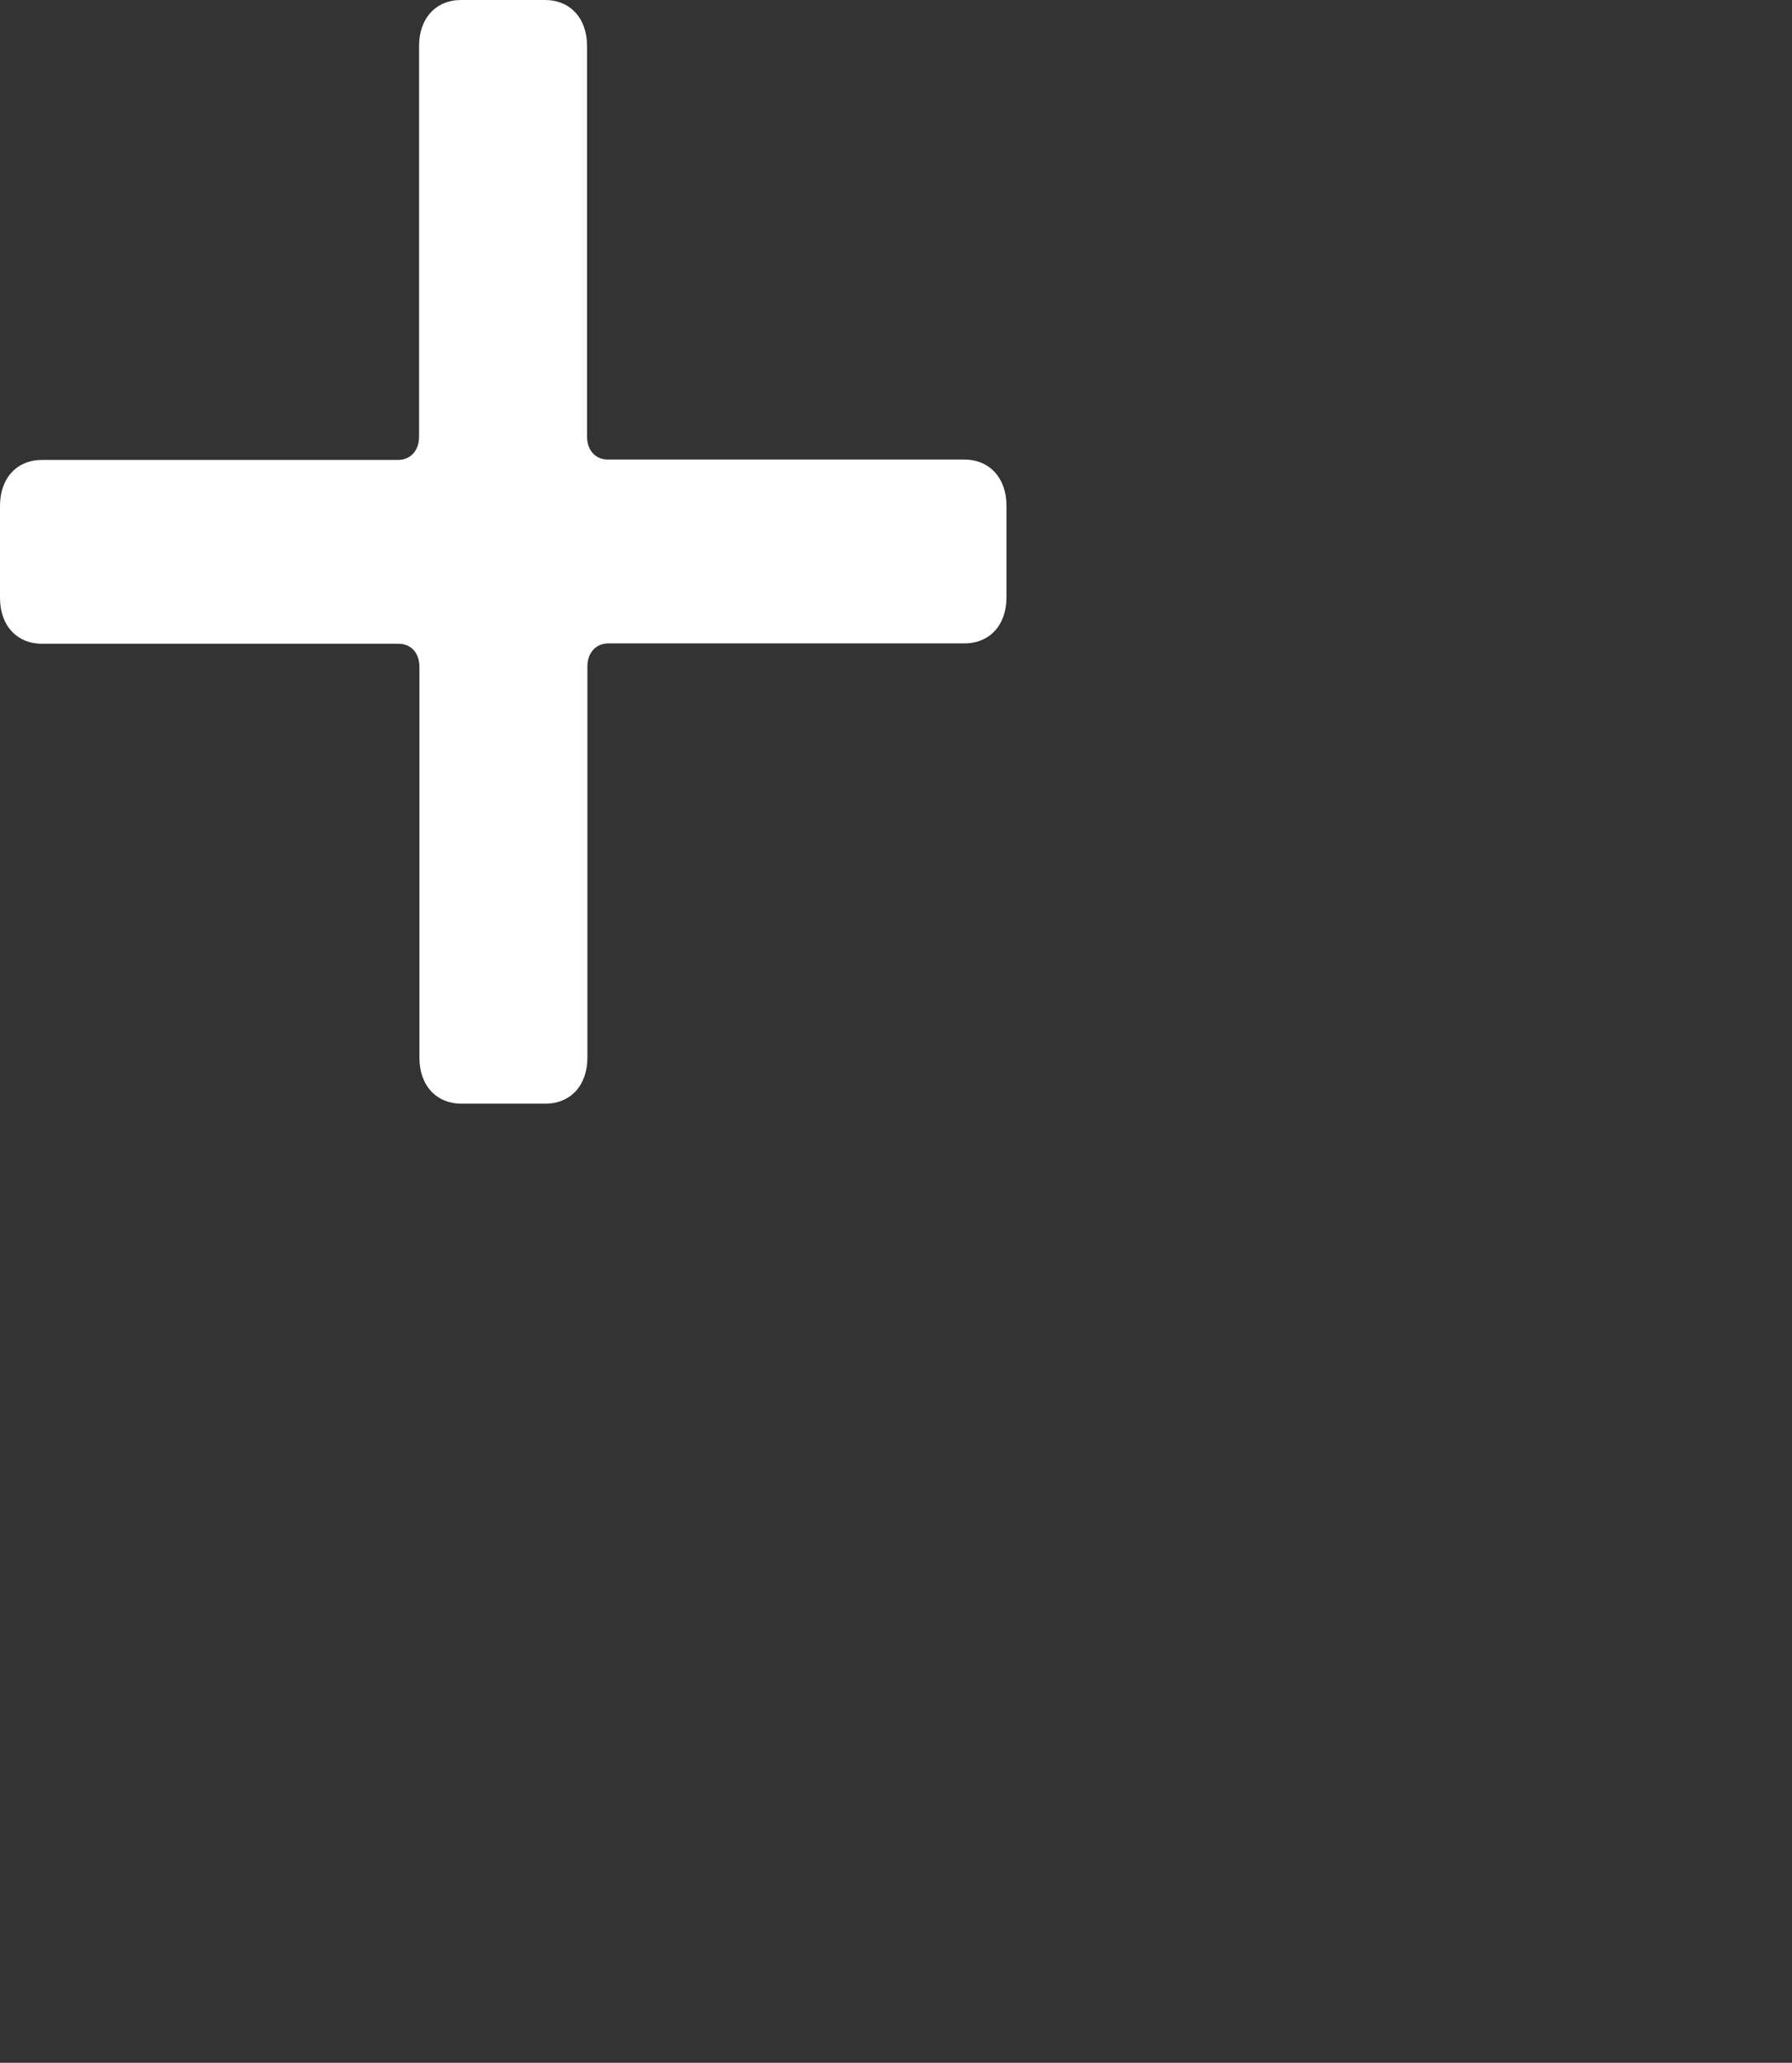 <svg xmlns="http://www.w3.org/2000/svg" xmlns:xlink="http://www.w3.org/1999/xlink" version="1.1" id="Layer_1" x="0px" y="0px" viewBox="0 0 511 588" style="enable-background:new 0 0 511 588;" xml:space="preserve">
    <rect x="0" y="0" width="511" height="588" fill="#333333" stroke="none"/>
    <style type="text/css">
        .st0{fill:#FFFFFF;}
    </style>
    <g>
        <path class="st0" d="M275,131H173.4c-3.6,0-6-2.6-6-6.6V13.1c0-7.9-4.8-13.1-12-13.1h-23.9c-7.2,0-12,5.2-12,13.1v111.4   c0,3.9-2.4,6.6-6,6.6H12c-7.2,0-12,5.2-12,13.1v26.2c0,7.9,4.8,13.1,12,13.1h101.6c3.6,0,6,2.6,6,6.6v111.4c0,7.9,4.8,13.1,12,13.1   h23.9c7.2,0,12-5.2,12-13.1V190c0-3.9,2.4-6.6,6-6.6H275c7.2,0,12-5.2,12-13.1v-26.2C287,136.3,282.2,131,275,131z"/>
    </g>
</svg>